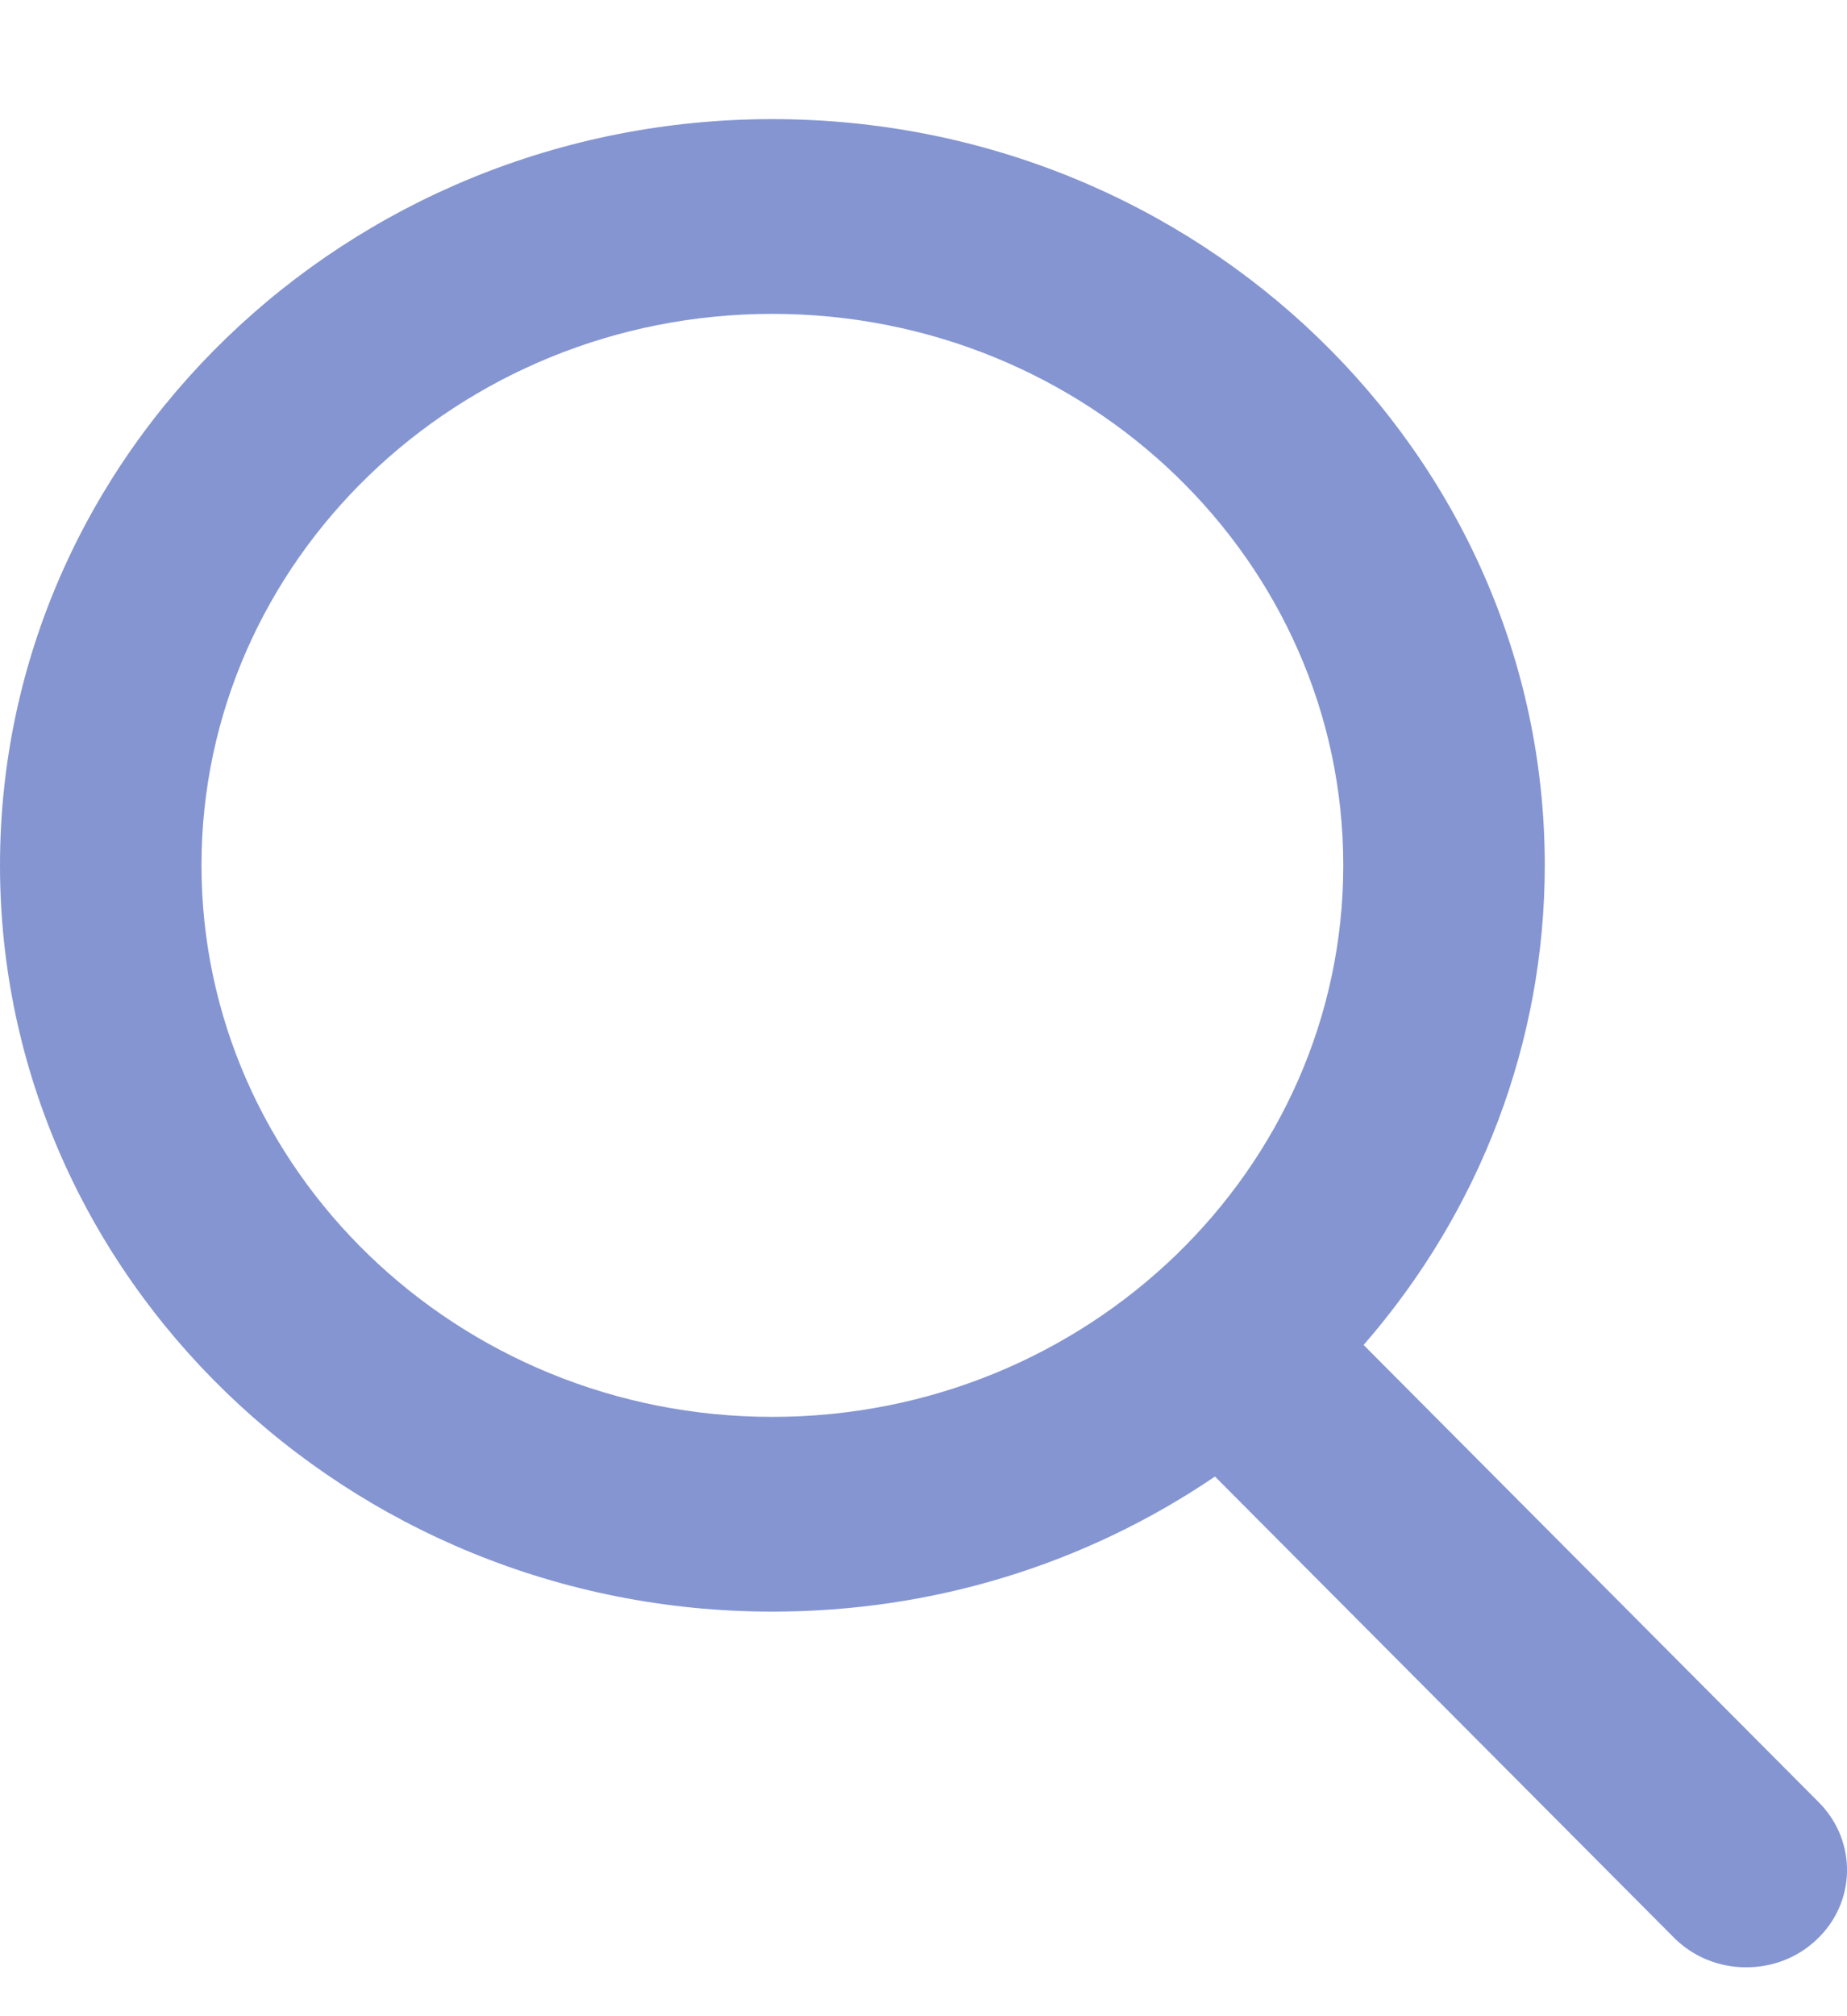 <svg width="11" height="12" viewBox="0 0 11 12" fill="none" xmlns="http://www.w3.org/2000/svg">
<path d="M10.833 10.728L8.121 8.005C8.818 7.205 9.2 6.198 9.2 5.15C9.2 2.701 7.137 0.709 4.6 0.709C2.064 0.709 0 2.701 0 5.15C0 7.599 2.064 9.592 4.6 9.592C5.552 9.592 6.46 9.314 7.236 8.788L9.968 11.531C10.082 11.646 10.236 11.709 10.4 11.709C10.556 11.709 10.704 11.652 10.816 11.547C11.055 11.326 11.062 10.959 10.833 10.728ZM4.6 1.868C6.475 1.868 8 3.34 8 5.15C8 6.96 6.475 8.433 4.6 8.433C2.725 8.433 1.2 6.96 1.2 5.15C1.2 3.34 2.725 1.868 4.6 1.868Z" fill="#8495D1"/>
</svg>

